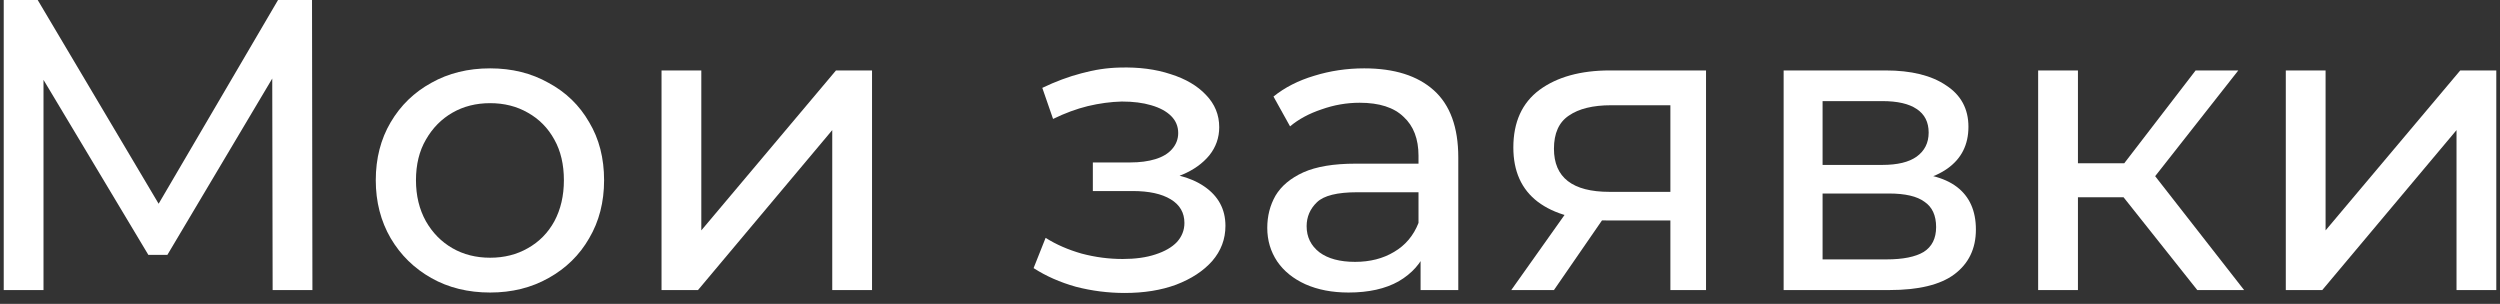 <svg width="181" height="22" viewBox="0 0 181 22" fill="none" xmlns="http://www.w3.org/2000/svg">
<rect x="0" y="0" width="181" height="22" fill="#333333" stroke="none"/>
<path d="M165.492 21V5.1H168.372V16.68L178.122 5.1H180.732V21H177.852V9.42L168.132 21H165.492Z" fill="white"/>
<path d="M159.083 21L152.933 13.26L155.303 11.82L162.473 21H159.083ZM147.562 21V5.1H150.443V21H147.562ZM149.573 14.28V11.82H154.823V14.28H149.573ZM155.543 13.38L152.873 13.02L158.963 5.1H162.053L155.543 13.38Z" fill="white"/>
<path d="M129.135 21V5.1H136.515C138.375 5.1 139.835 5.46 140.895 6.18C141.975 6.88 142.515 7.88 142.515 9.18C142.515 10.48 142.005 11.49 140.985 12.21C139.985 12.91 138.655 13.26 136.995 13.26L137.445 12.48C139.345 12.48 140.755 12.83 141.675 13.53C142.595 14.23 143.055 15.26 143.055 16.62C143.055 18 142.535 19.08 141.495 19.86C140.475 20.62 138.905 21 136.785 21H129.135ZM131.955 18.78H136.575C137.775 18.78 138.675 18.6 139.275 18.24C139.875 17.86 140.175 17.26 140.175 16.44C140.175 15.6 139.895 14.99 139.335 14.61C138.795 14.21 137.935 14.01 136.755 14.01H131.955V18.78ZM131.955 11.94H136.275C137.375 11.94 138.205 11.74 138.765 11.34C139.345 10.92 139.635 10.34 139.635 9.6C139.635 8.84 139.345 8.27 138.765 7.89C138.205 7.51 137.375 7.32 136.275 7.32H131.955V11.94Z" fill="white"/>
<path d="M120.936 21V15.42L121.386 15.96H116.316C114.196 15.96 112.536 15.51 111.336 14.61C110.156 13.71 109.566 12.4 109.566 10.68C109.566 8.84 110.196 7.45 111.456 6.51C112.736 5.57 114.436 5.1 116.556 5.1H123.516V21H120.936ZM109.416 21L113.736 14.91H116.706L112.506 21H109.416ZM120.936 14.52V6.81L121.386 7.62H116.646C115.326 7.62 114.306 7.87 113.586 8.37C112.866 8.85 112.506 9.65 112.506 10.77C112.506 12.85 113.846 13.89 116.526 13.89H121.386L120.936 14.52Z" fill="white"/>
<path d="M102.85 20.999V17.639L102.7 17.009V11.279C102.7 10.059 102.34 9.119 101.62 8.459C100.92 7.779 99.86 7.439 98.44 7.439C97.5 7.439 96.58 7.599 95.68 7.919C94.78 8.219 94.02 8.629 93.4 9.149L92.2 6.989C93.02 6.329 94 5.829 95.14 5.489C96.3 5.129 97.51 4.949 98.77 4.949C100.95 4.949 102.63 5.479 103.81 6.539C104.99 7.599 105.58 9.219 105.58 11.399V20.999H102.85ZM97.63 21.179C96.45 21.179 95.41 20.979 94.51 20.579C93.63 20.179 92.95 19.629 92.47 18.929C91.99 18.209 91.75 17.399 91.75 16.499C91.75 15.639 91.95 14.859 92.35 14.159C92.77 13.459 93.44 12.899 94.36 12.479C95.3 12.059 96.56 11.849 98.14 11.849H103.18V13.919H98.26C96.82 13.919 95.85 14.159 95.35 14.639C94.85 15.119 94.6 15.699 94.6 16.379C94.6 17.159 94.91 17.789 95.53 18.269C96.15 18.729 97.01 18.959 98.11 18.959C99.19 18.959 100.13 18.719 100.93 18.239C101.75 17.759 102.34 17.059 102.7 16.139L103.27 18.119C102.89 19.059 102.22 19.809 101.26 20.369C100.3 20.909 99.09 21.179 97.63 21.179Z" fill="white"/>
<path d="M81.432 21.211C80.232 21.211 79.052 21.061 77.892 20.761C76.752 20.441 75.732 19.991 74.832 19.411L75.702 17.221C76.462 17.701 77.332 18.081 78.312 18.361C79.292 18.621 80.282 18.751 81.282 18.751C82.202 18.751 82.992 18.641 83.652 18.421C84.332 18.201 84.852 17.901 85.212 17.521C85.572 17.121 85.752 16.661 85.752 16.141C85.752 15.401 85.422 14.831 84.762 14.431C84.102 14.031 83.182 13.831 82.002 13.831H79.122V11.761H81.822C82.522 11.761 83.132 11.681 83.652 11.521C84.172 11.361 84.572 11.121 84.852 10.801C85.152 10.461 85.302 10.071 85.302 9.631C85.302 9.151 85.132 8.741 84.792 8.401C84.452 8.061 83.972 7.801 83.352 7.621C82.752 7.441 82.042 7.351 81.222 7.351C80.422 7.371 79.602 7.481 78.762 7.681C77.942 7.881 77.102 8.191 76.242 8.611L75.462 6.361C76.422 5.901 77.362 5.551 78.282 5.311C79.222 5.051 80.152 4.911 81.072 4.891C82.452 4.851 83.682 5.011 84.762 5.371C85.842 5.711 86.692 6.211 87.312 6.871C87.952 7.531 88.272 8.311 88.272 9.211C88.272 9.971 88.032 10.651 87.552 11.251C87.072 11.831 86.432 12.291 85.632 12.631C84.832 12.971 83.912 13.141 82.872 13.141L82.992 12.451C84.772 12.451 86.172 12.801 87.192 13.501C88.212 14.201 88.722 15.151 88.722 16.351C88.722 17.311 88.402 18.161 87.762 18.901C87.122 19.621 86.252 20.191 85.152 20.611C84.072 21.011 82.832 21.211 81.432 21.211Z" fill="white"/>
<path d="M47.895 21V5.1H50.775V16.68L60.525 5.1H63.135V21H60.255V9.42L50.535 21H47.895Z" fill="white"/>
<path d="M35.486 21.179C33.886 21.179 32.466 20.829 31.226 20.129C29.986 19.429 29.006 18.469 28.286 17.249C27.566 16.009 27.206 14.609 27.206 13.049C27.206 11.469 27.566 10.069 28.286 8.849C29.006 7.629 29.986 6.679 31.226 5.999C32.466 5.299 33.886 4.949 35.486 4.949C37.066 4.949 38.476 5.299 39.716 5.999C40.976 6.679 41.956 7.629 42.656 8.849C43.376 10.049 43.736 11.449 43.736 13.049C43.736 14.629 43.376 16.029 42.656 17.249C41.956 18.469 40.976 19.429 39.716 20.129C38.476 20.829 37.066 21.179 35.486 21.179ZM35.486 18.659C36.506 18.659 37.416 18.429 38.216 17.969C39.036 17.509 39.676 16.859 40.136 16.019C40.596 15.159 40.826 14.169 40.826 13.049C40.826 11.909 40.596 10.929 40.136 10.109C39.676 9.269 39.036 8.619 38.216 8.159C37.416 7.699 36.506 7.469 35.486 7.469C34.466 7.469 33.556 7.699 32.756 8.159C31.956 8.619 31.316 9.269 30.836 10.109C30.356 10.929 30.116 11.909 30.116 13.049C30.116 14.169 30.356 15.159 30.836 16.019C31.316 16.859 31.956 17.509 32.756 17.969C33.556 18.429 34.466 18.659 35.486 18.659Z" fill="white"/>
<path d="M0.27 21V0H2.73L12.149 15.87H10.829L20.13 0H22.59L22.619 21H19.739L19.709 4.53H20.399L12.12 18.45H10.739L2.4 4.53H3.15V21H0.27Z" fill="white"/>
</svg>
